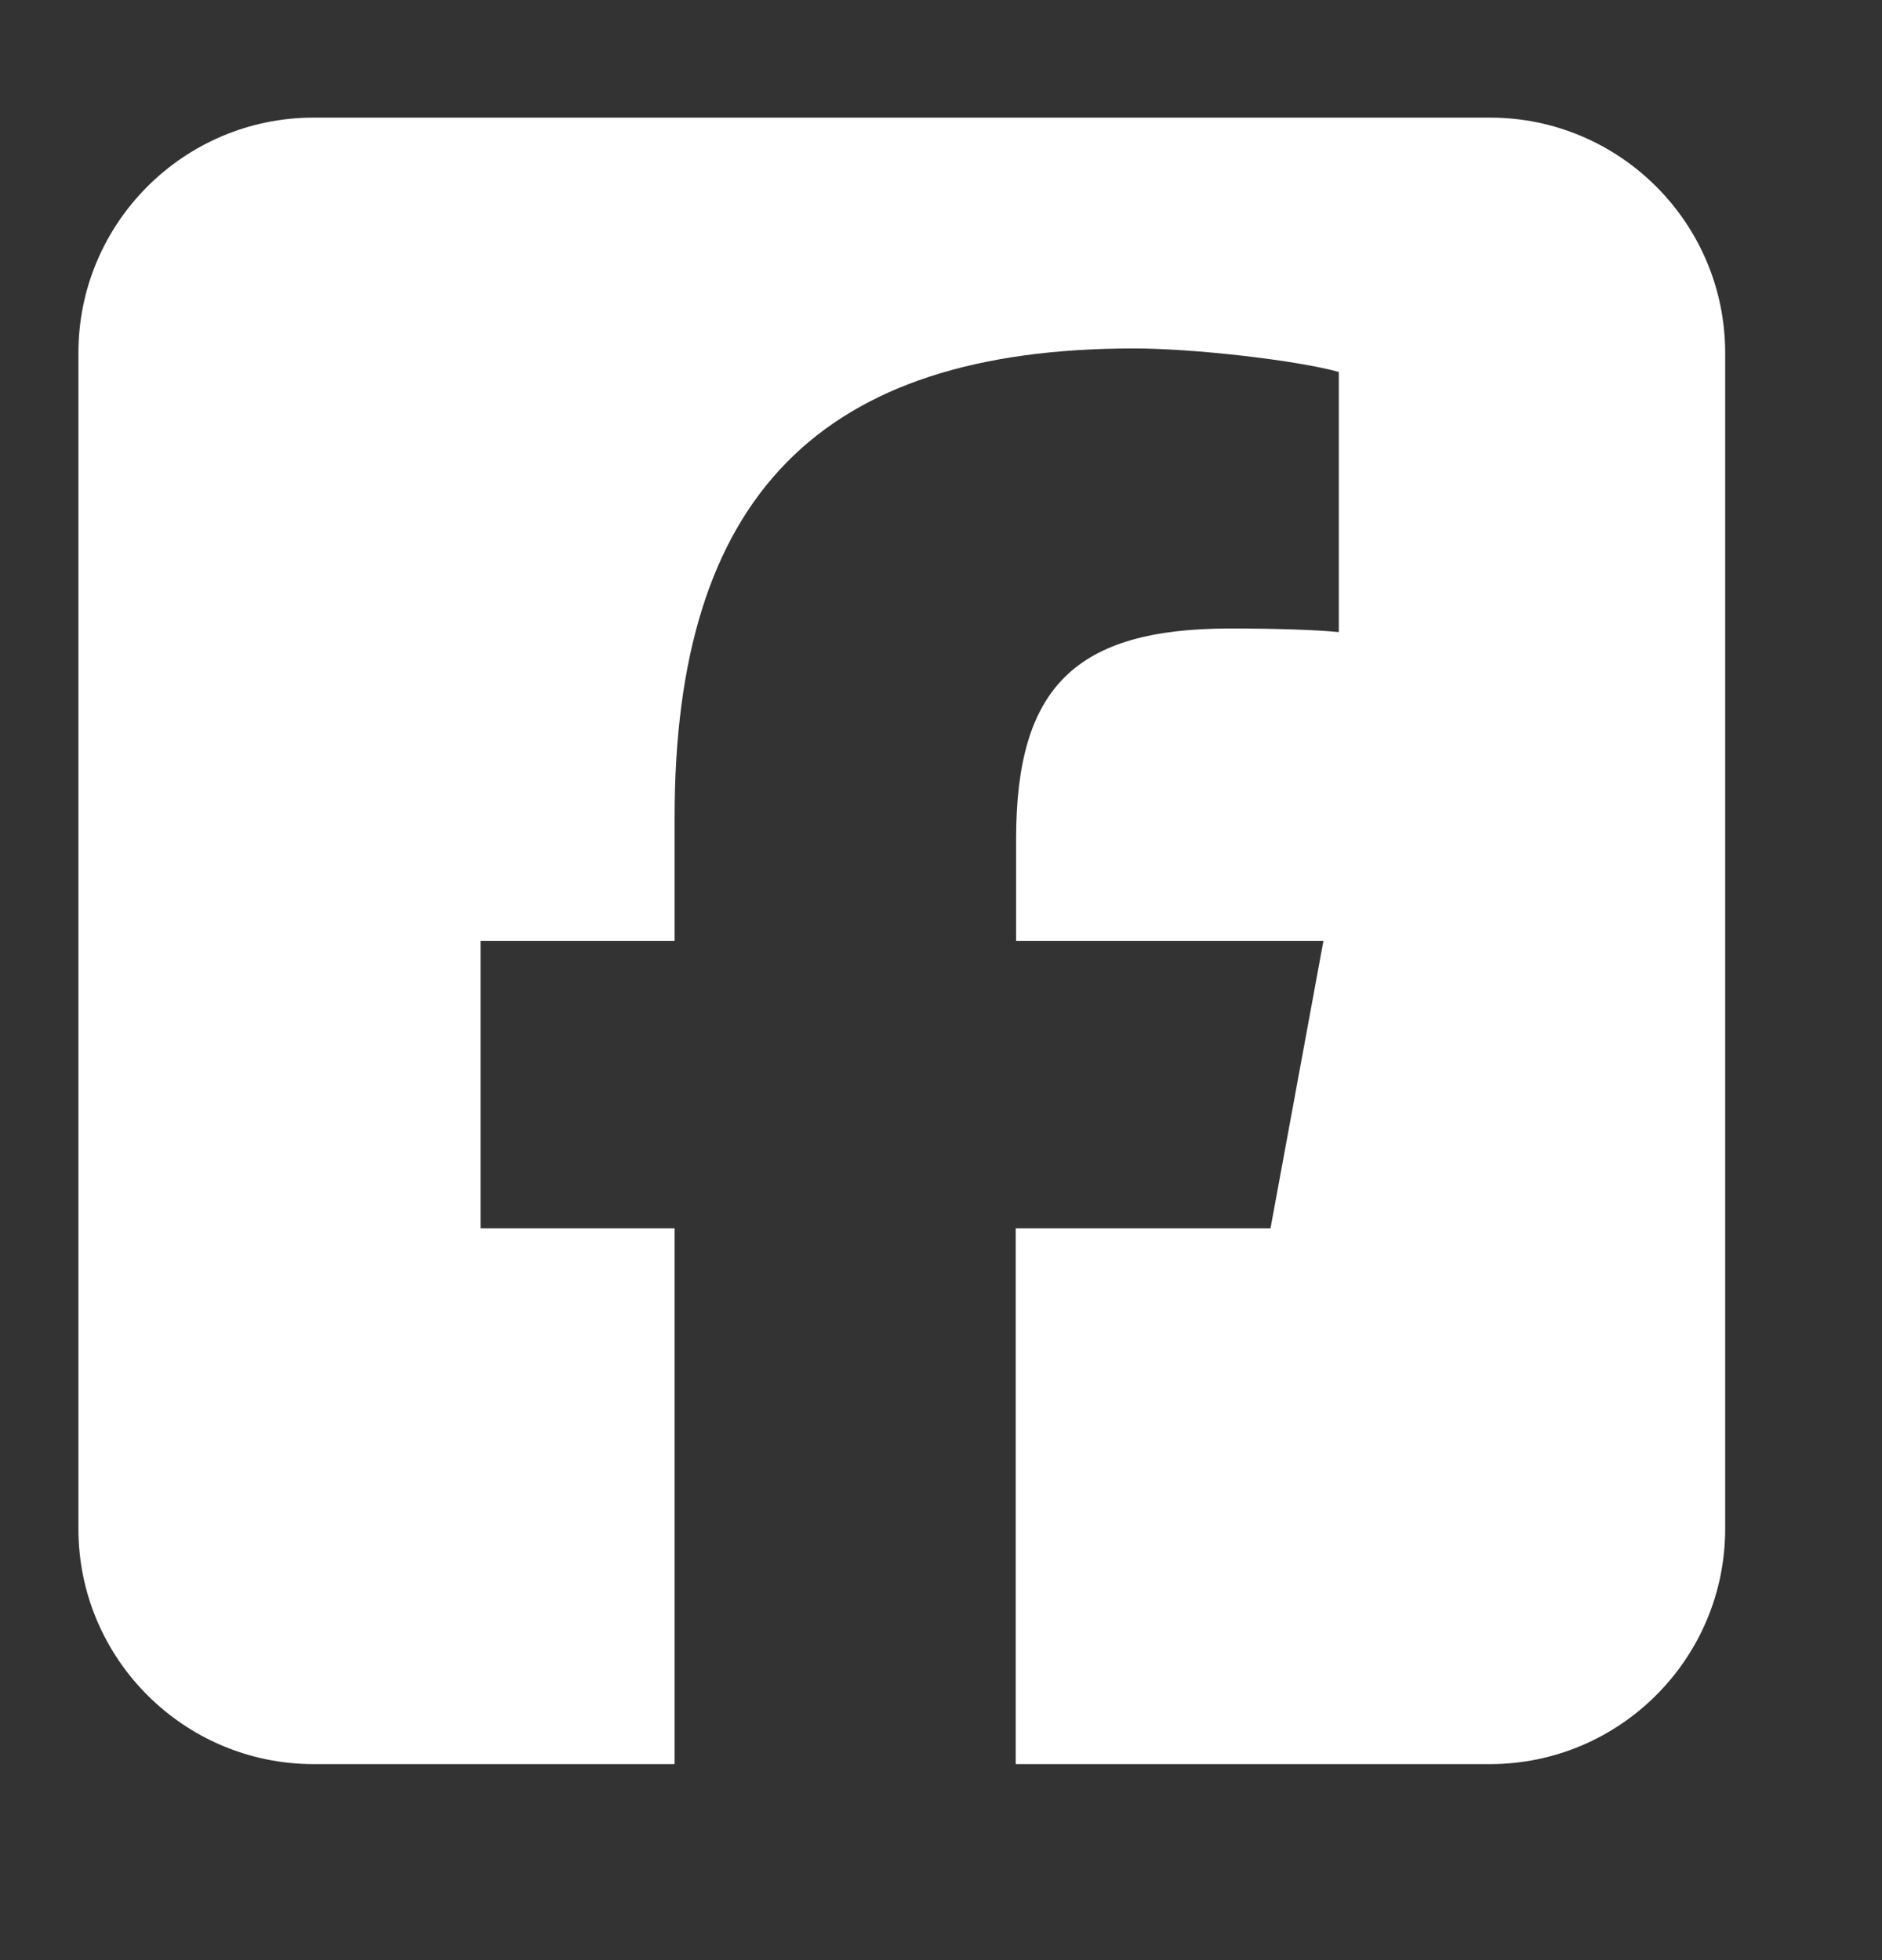 <svg width="24" height="25" viewBox="0 0 24 25" fill="none" xmlns="http://www.w3.org/2000/svg">
<rect x="0" y="0" width="24" height="25" fill="#333333" stroke="none"/>
<path d="M4 1.5C2.345 1.5 1 2.845 1 4.5V19.5C1 21.155 2.345 22.5 4 22.5H8.603V15.666H6.128V12H8.603V10.42C8.603 6.338 10.45 4.444 14.463 4.444C15.222 4.444 16.534 4.594 17.073 4.744V8.062C16.792 8.034 16.3 8.016 15.686 8.016C13.717 8.016 12.958 8.761 12.958 10.697V12H16.877L16.202 15.666H12.953V22.5H19C20.655 22.5 22 21.155 22 19.5V4.5C22 2.845 20.655 1.5 19 1.5H4Z" fill="white"/>
</svg>
